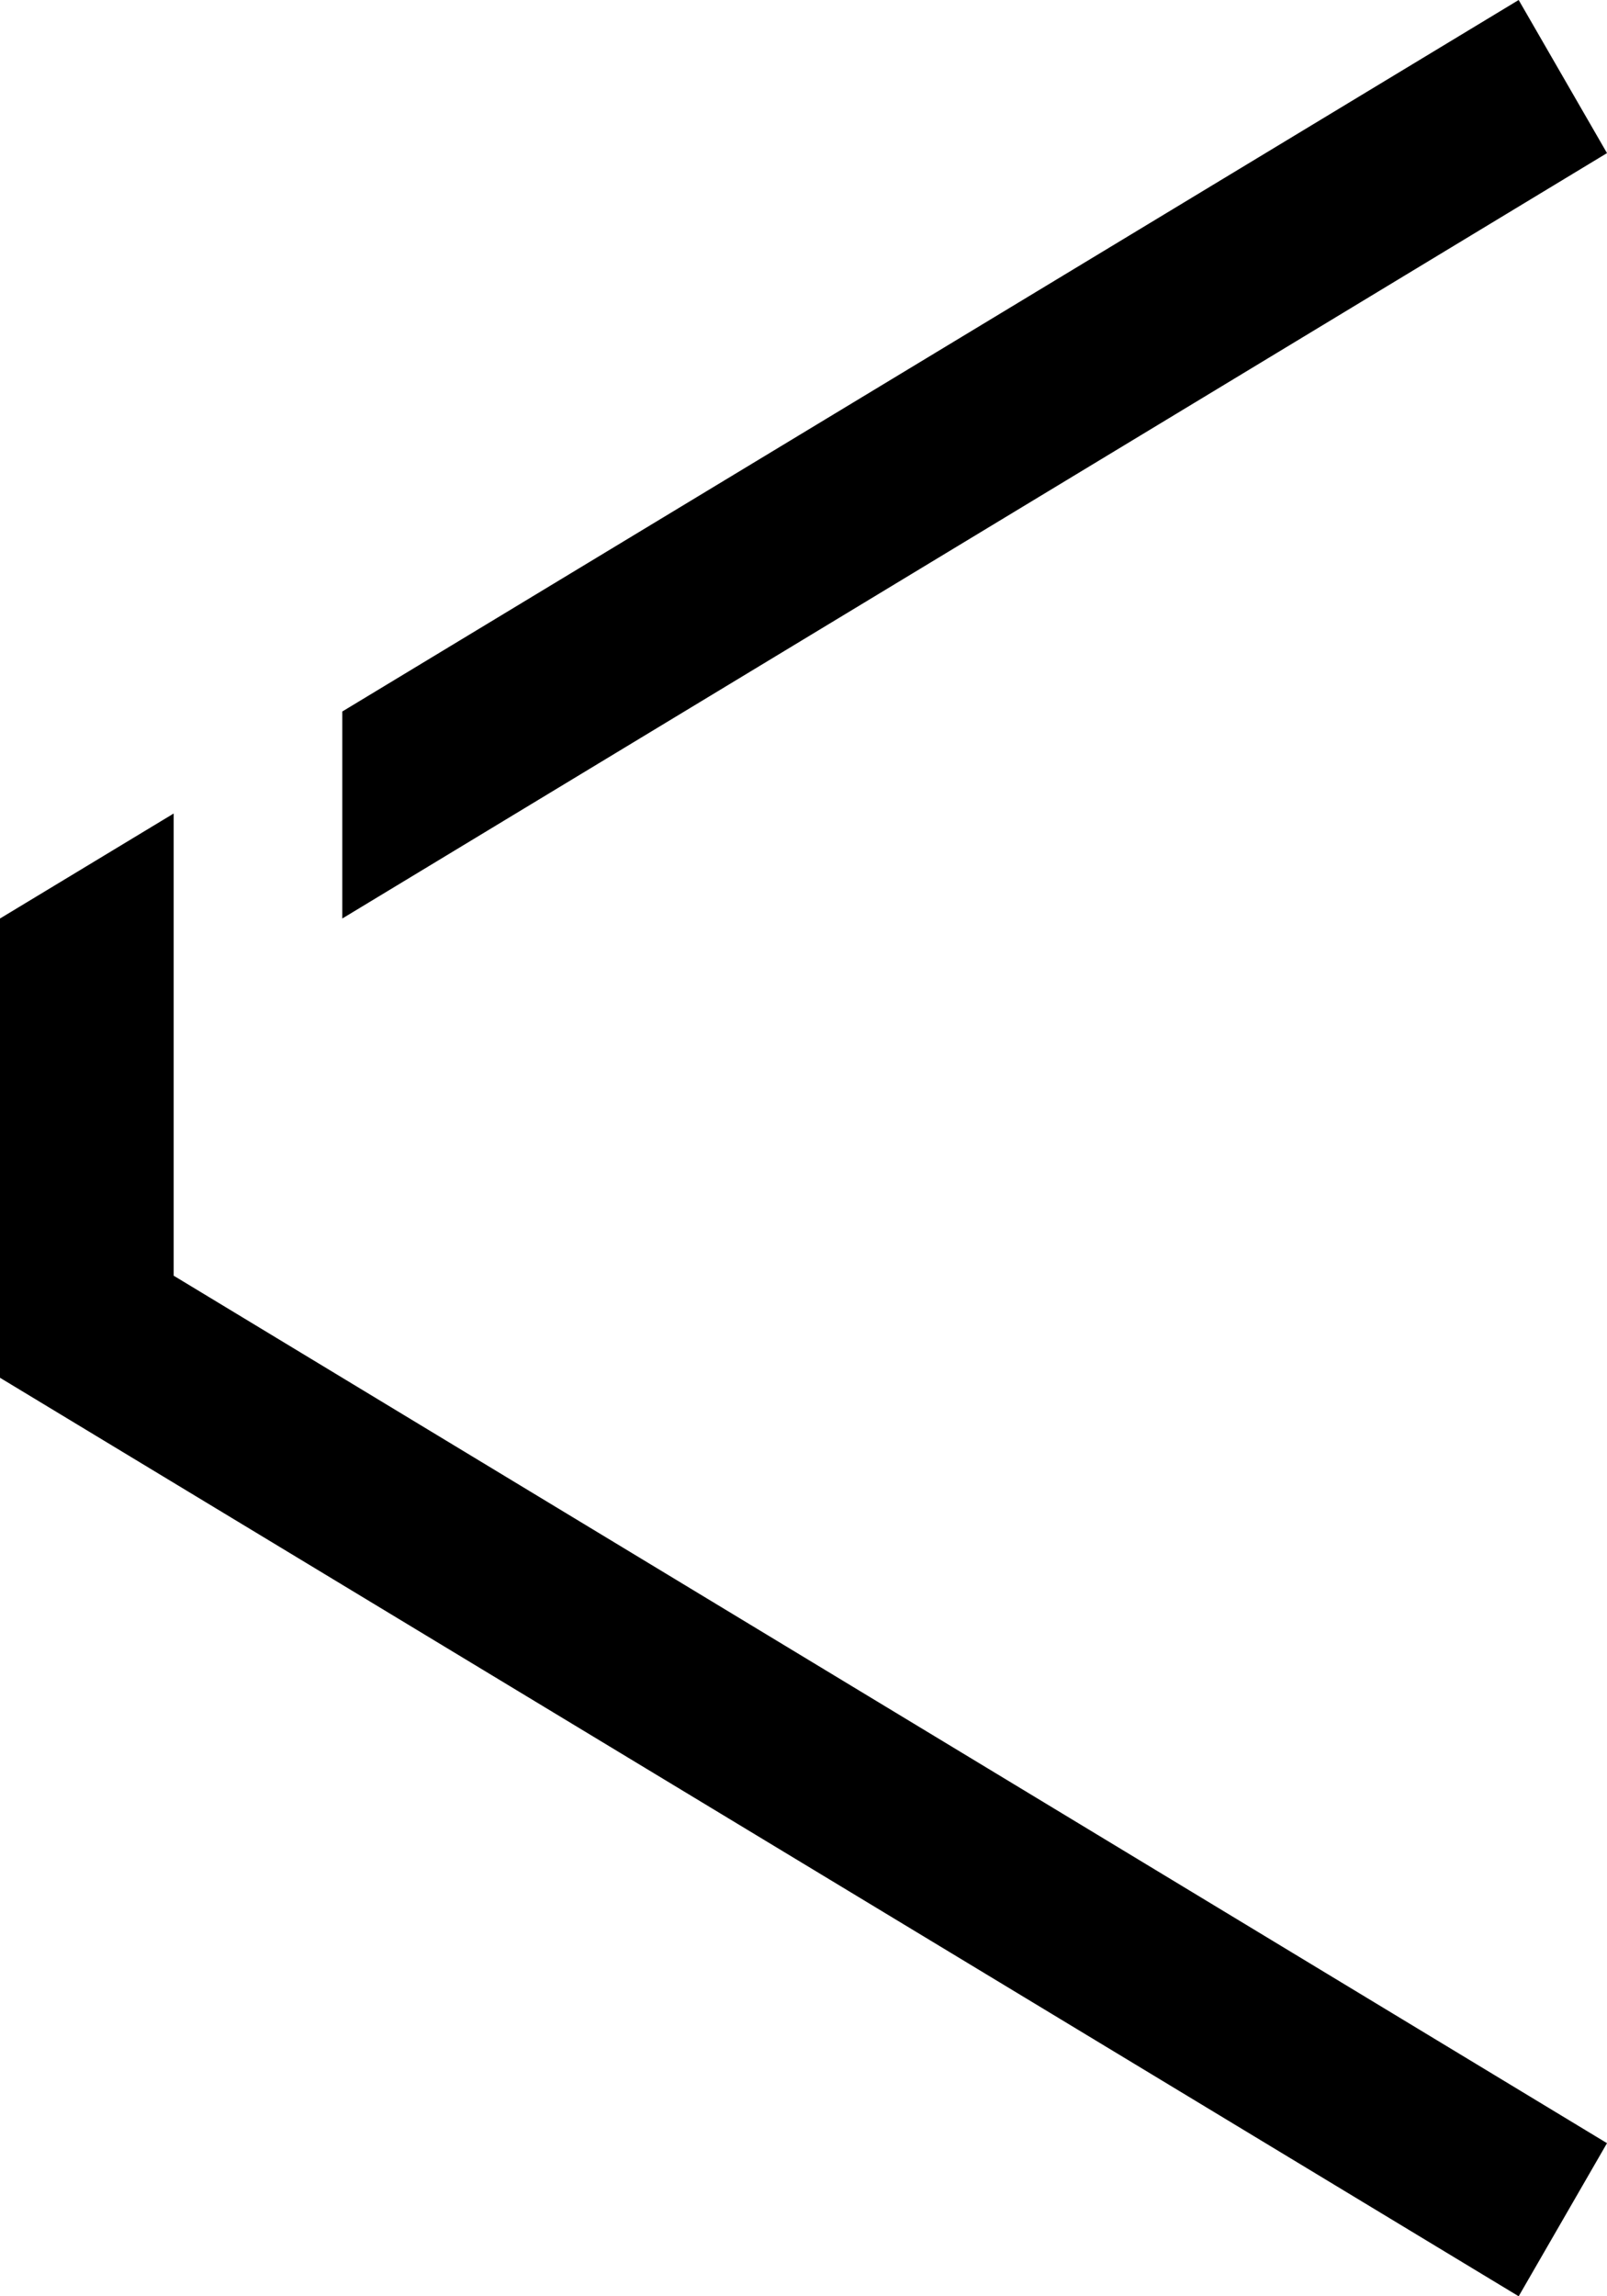 <svg width="28" height="40" viewBox="0 0 28 40"  xmlns="http://www.w3.org/2000/svg">
<path d="M28 37.333L26.461 40L-9.53674e-06 24L-7.62939e-06 16L3.026 14.171L3.026 22.222L28 37.333Z"/>
<path d="M26.461 3.8147e-06L28 2.667L5.964 16V12.394L26.461 3.8147e-06Z"/>
</svg>
